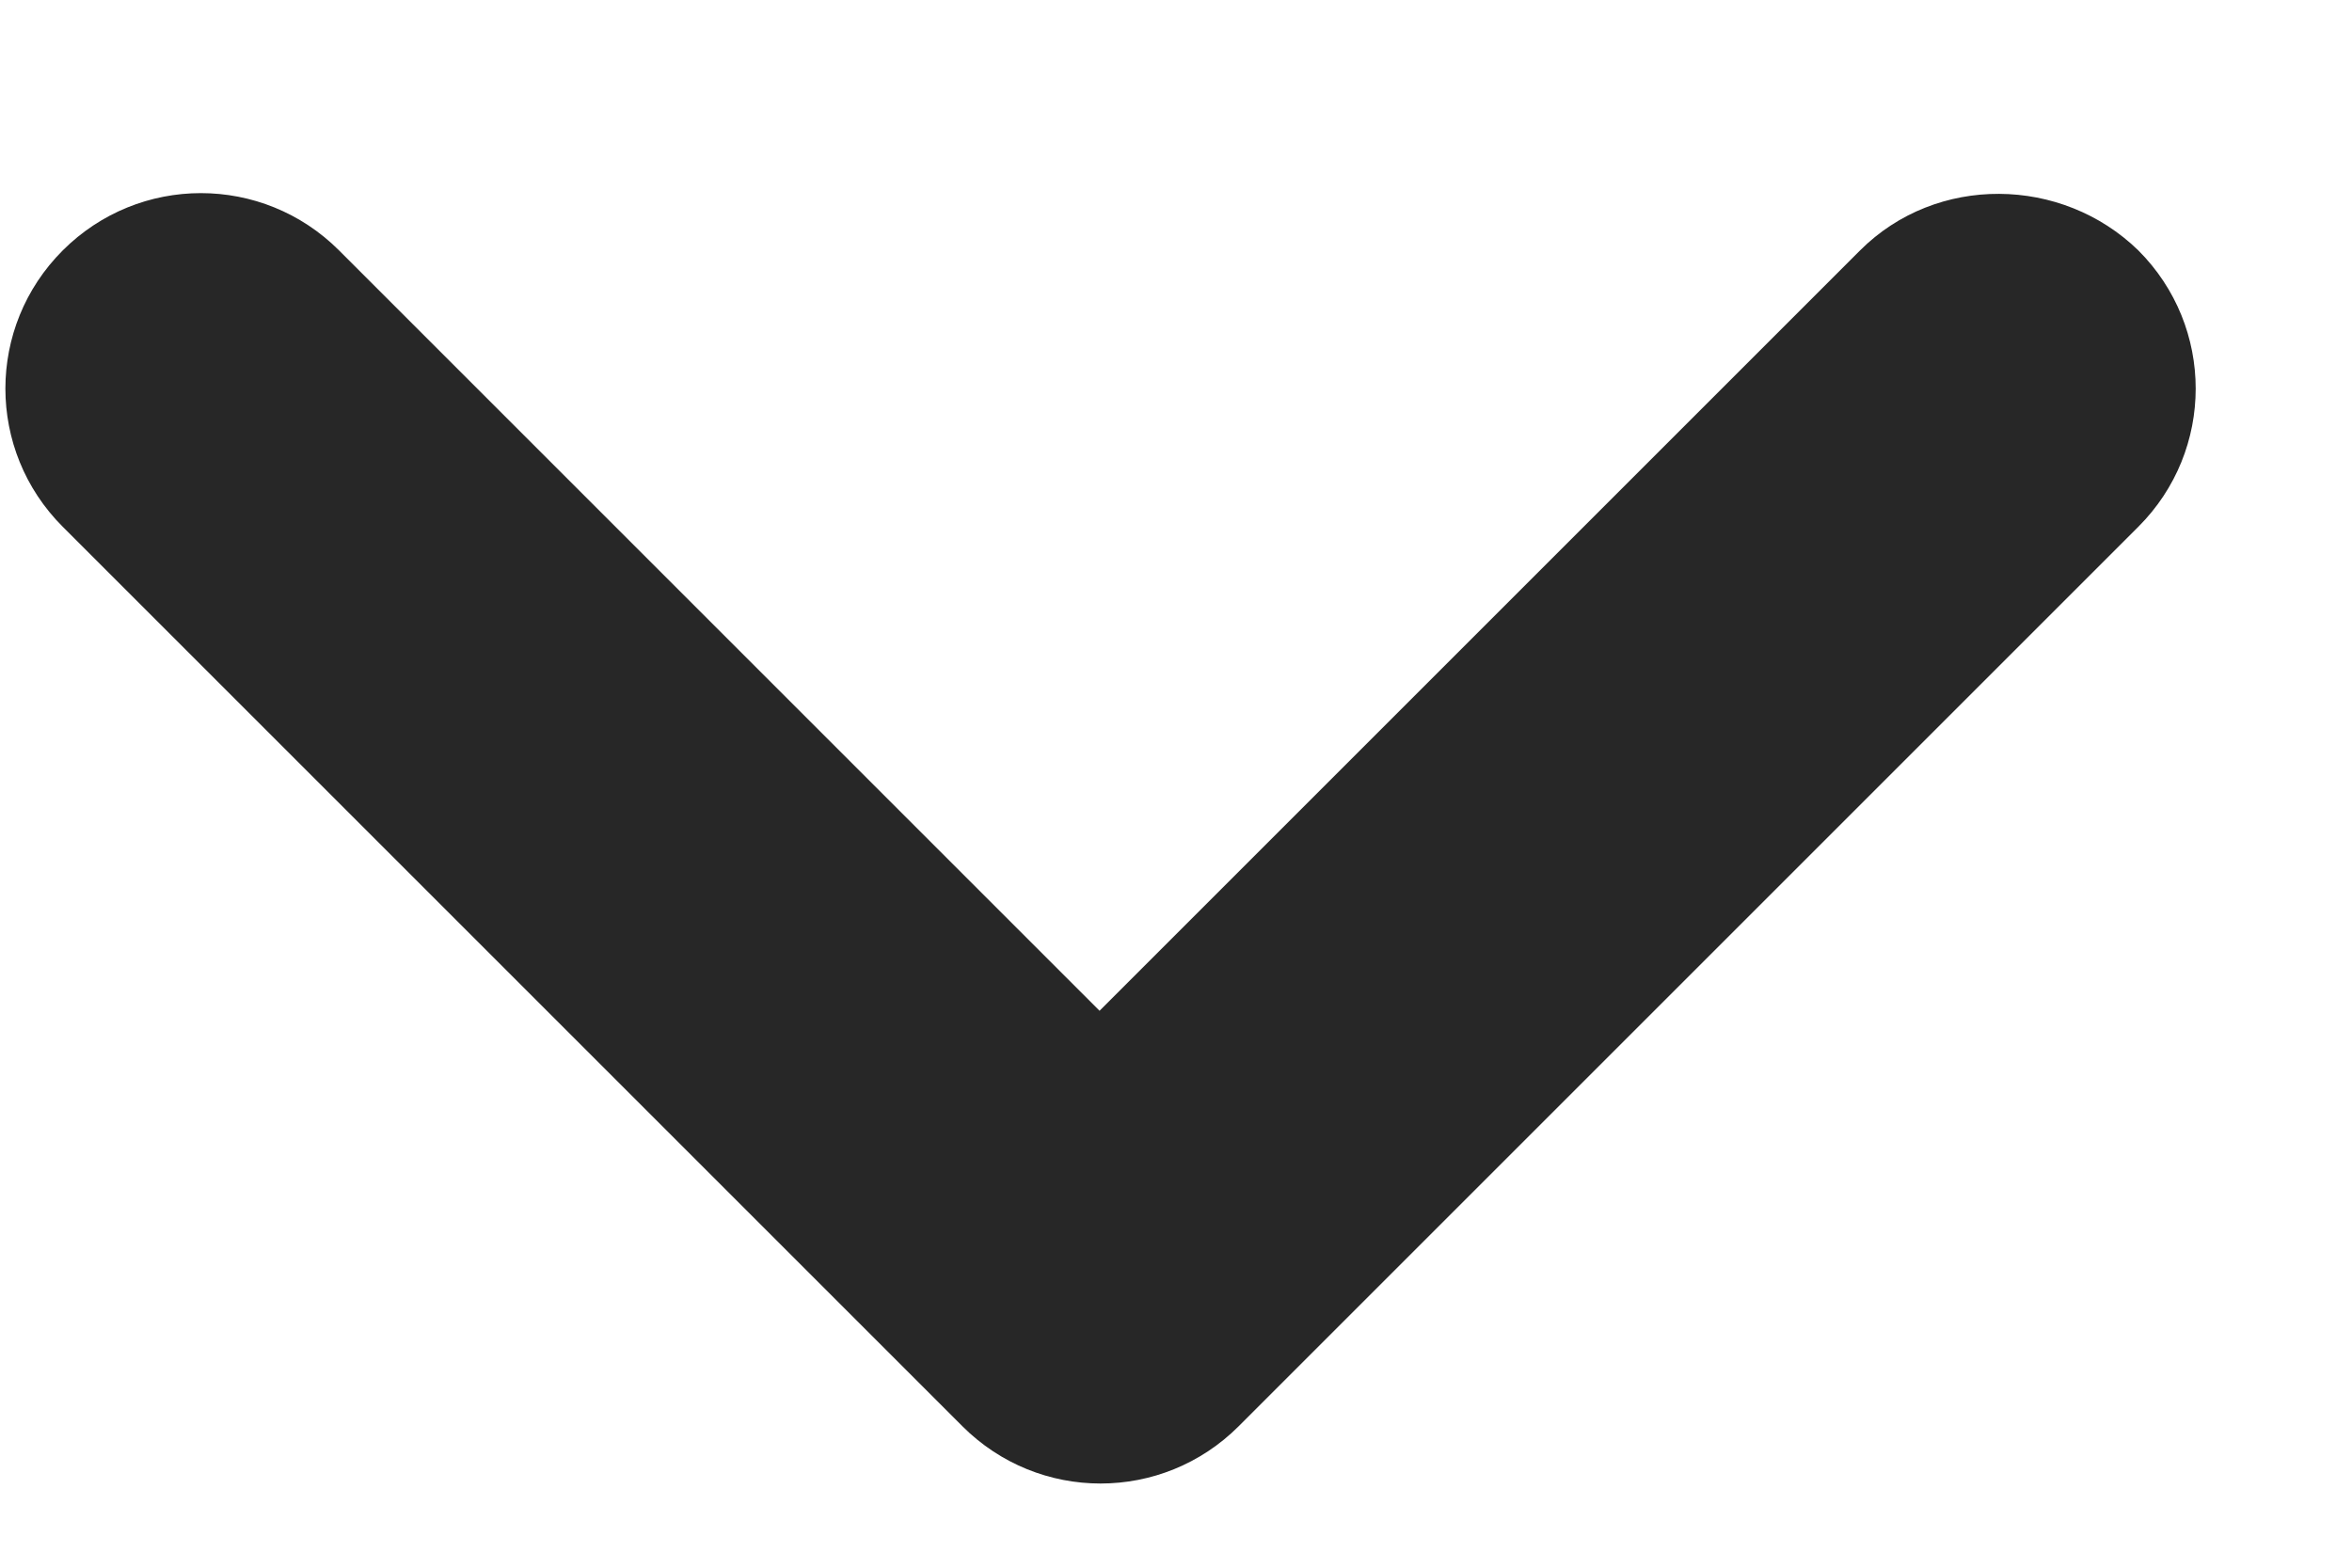 <svg width="12" height="8" viewBox="0 0 12 8" fill="none" xmlns="http://www.w3.org/2000/svg">
<path d="M9.49 1.278L5.61 5.158L1.73 1.278C1.34 0.888 0.71 0.888 0.32 1.278C-0.07 1.668 -0.07 2.298 0.32 2.688L4.91 7.278C5.3 7.668 5.93 7.668 6.32 7.278L10.91 2.688C11.3 2.298 11.3 1.668 10.91 1.278C10.52 0.898 9.88 0.888 9.49 1.278Z" fill="#272727"/>
</svg>
